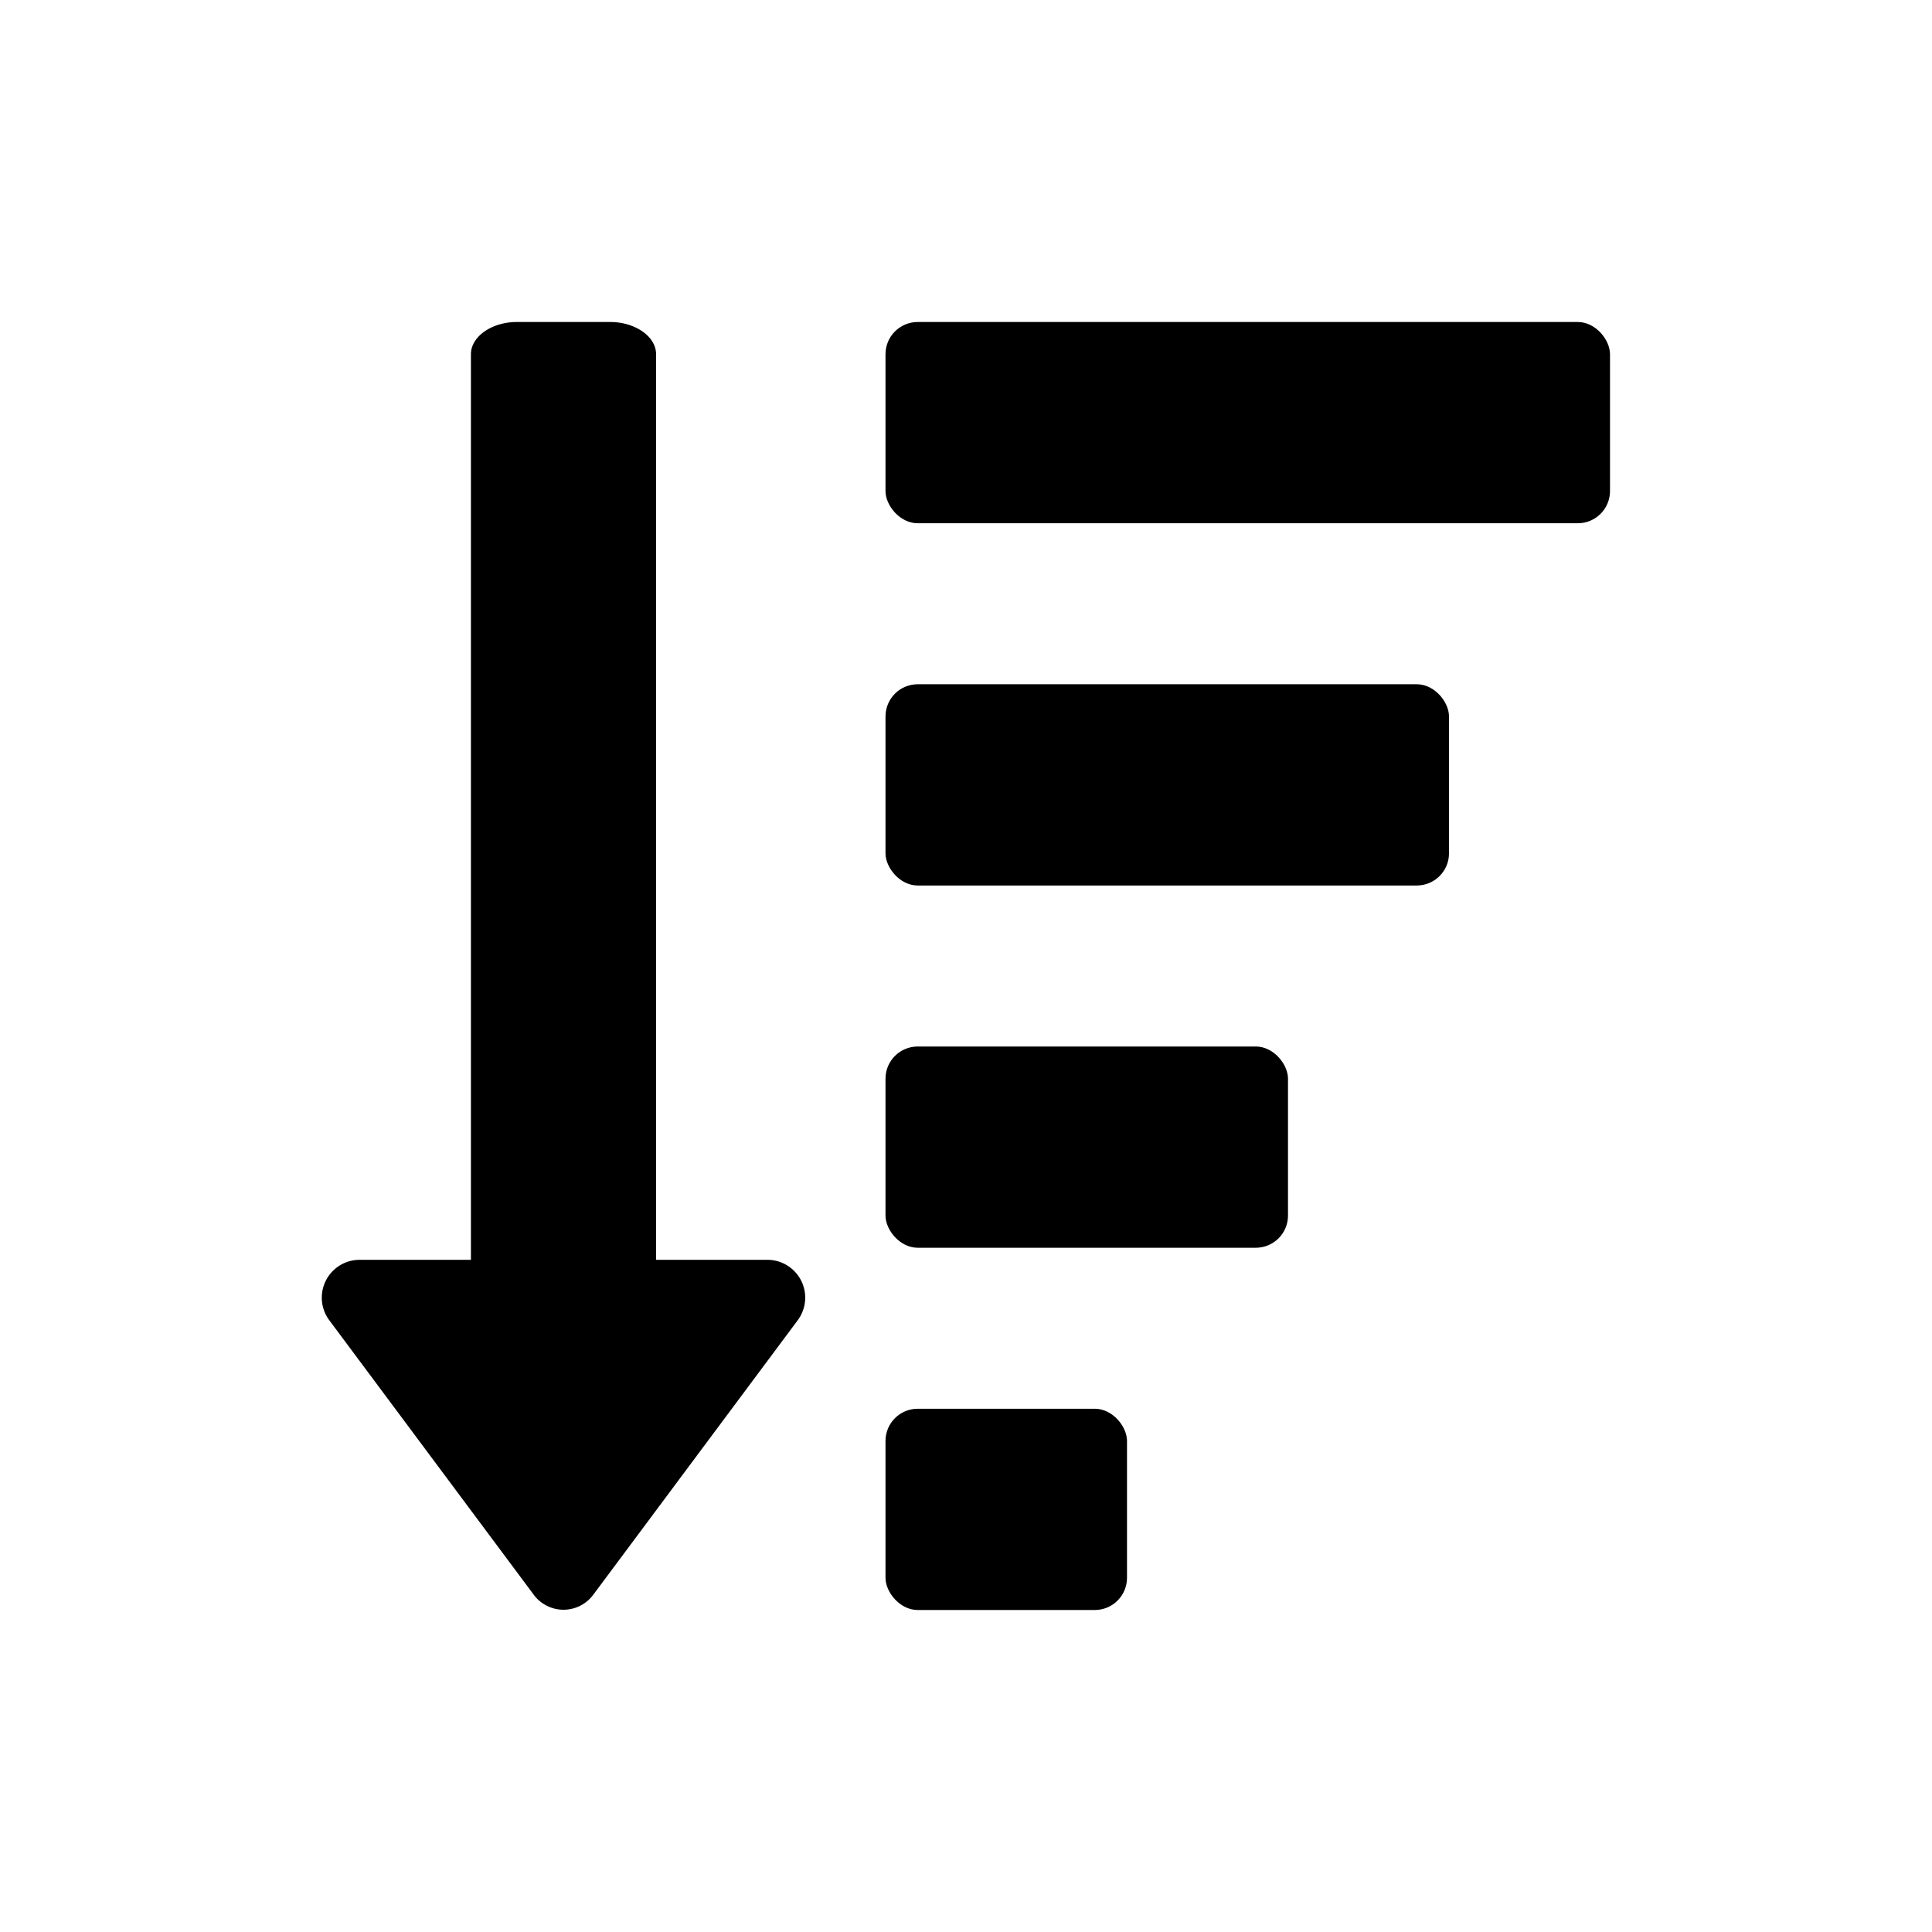 <svg id="Layer_1" data-name="Layer 1" xmlns="http://www.w3.org/2000/svg" viewBox="0 0 24 24"><path d="M6.63,19.81a.46.46,0,0,0,.74,0L9.91,16.4a.47.47,0,0,0-.37-.75H8.15V4.4c0-.22-.26-.4-.57-.4H6.42c-.31,0-.57.18-.57.4V15.65H4.46a.47.47,0,0,0-.37.75Z"/><rect x="11" y="4" width="9" height="2.5" rx="0.4"/><rect x="11" y="8.5" width="7" height="2.5" rx="0.4"/><rect x="11" y="13" width="5" height="2.5" rx="0.4"/><rect x="11" y="17.5" width="3" height="2.5" rx="0.4"/></svg>